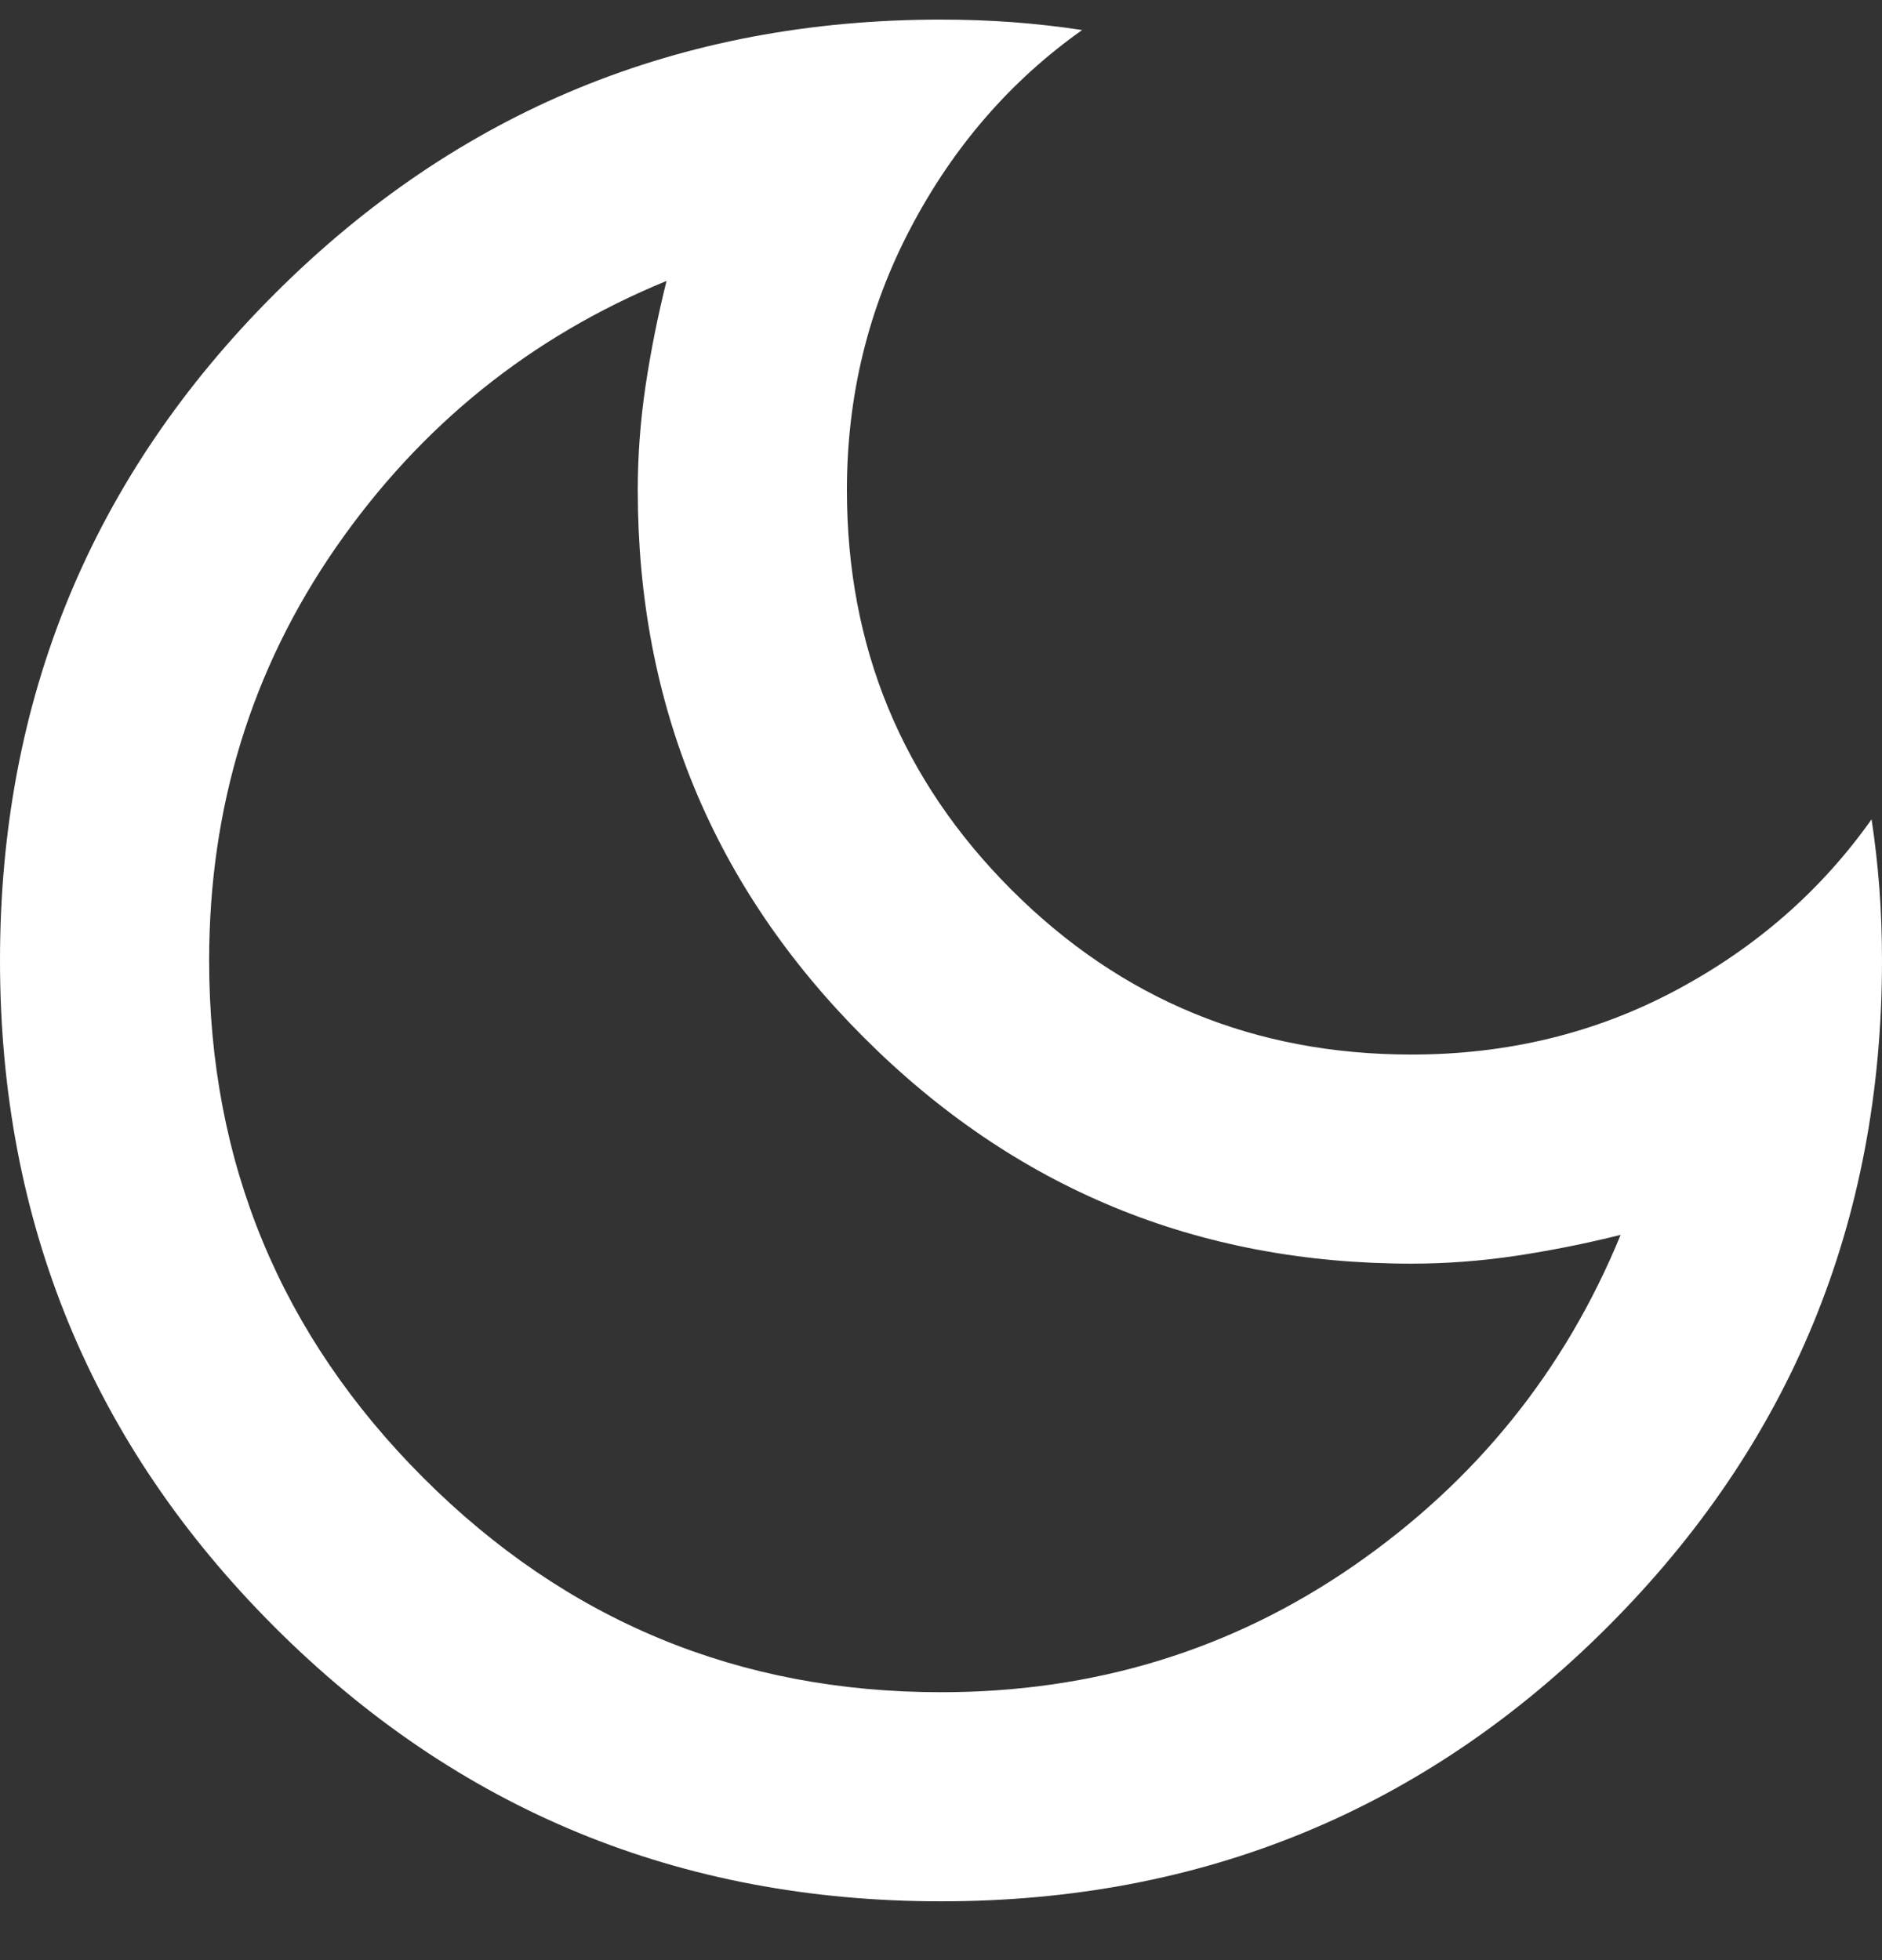 <svg width="24" height="25" viewBox="0 0 24 25" fill="none" xmlns="http://www.w3.org/2000/svg">
<rect x="0" y="0" width="24" height="25" fill="#333333" stroke="none"/>
<g clip-path="url(#clip0_277_153)">
<path d="M12 24.25C8.667 24.25 5.833 23.083 3.5 20.75C1.167 18.417 0 15.583 0 12.25C0 8.917 1.167 6.083 3.5 3.75C5.833 1.417 8.667 0.25 12 0.25C12.311 0.25 12.617 0.261 12.917 0.283C13.217 0.306 13.511 0.339 13.8 0.383C12.889 1.028 12.161 1.867 11.617 2.9C11.072 3.933 10.8 5.05 10.8 6.25C10.8 8.25 11.5 9.95 12.9 11.35C14.3 12.75 16 13.45 18 13.45C19.222 13.45 20.344 13.178 21.367 12.633C22.389 12.089 23.222 11.361 23.867 10.45C23.911 10.739 23.944 11.033 23.967 11.333C23.989 11.633 24 11.939 24 12.25C24 15.583 22.833 18.417 20.5 20.75C18.167 23.083 15.333 24.25 12 24.25ZM12 21.583C13.956 21.583 15.711 21.044 17.267 19.967C18.822 18.889 19.956 17.483 20.667 15.75C20.222 15.861 19.778 15.95 19.333 16.017C18.889 16.083 18.444 16.117 18 16.117C15.267 16.117 12.939 15.156 11.017 13.233C9.094 11.311 8.133 8.983 8.133 6.25C8.133 5.806 8.167 5.361 8.233 4.917C8.3 4.472 8.389 4.028 8.5 3.583C6.767 4.294 5.361 5.428 4.283 6.983C3.206 8.539 2.667 10.294 2.667 12.25C2.667 14.828 3.578 17.028 5.4 18.85C7.222 20.672 9.422 21.583 12 21.583Z" fill="white"/>
</g>
<defs>
<clipPath id="clip0_277_153">
<rect width="24" height="24" fill="white" transform="translate(0 0.25)"/>
</clipPath>
</defs>
</svg>
